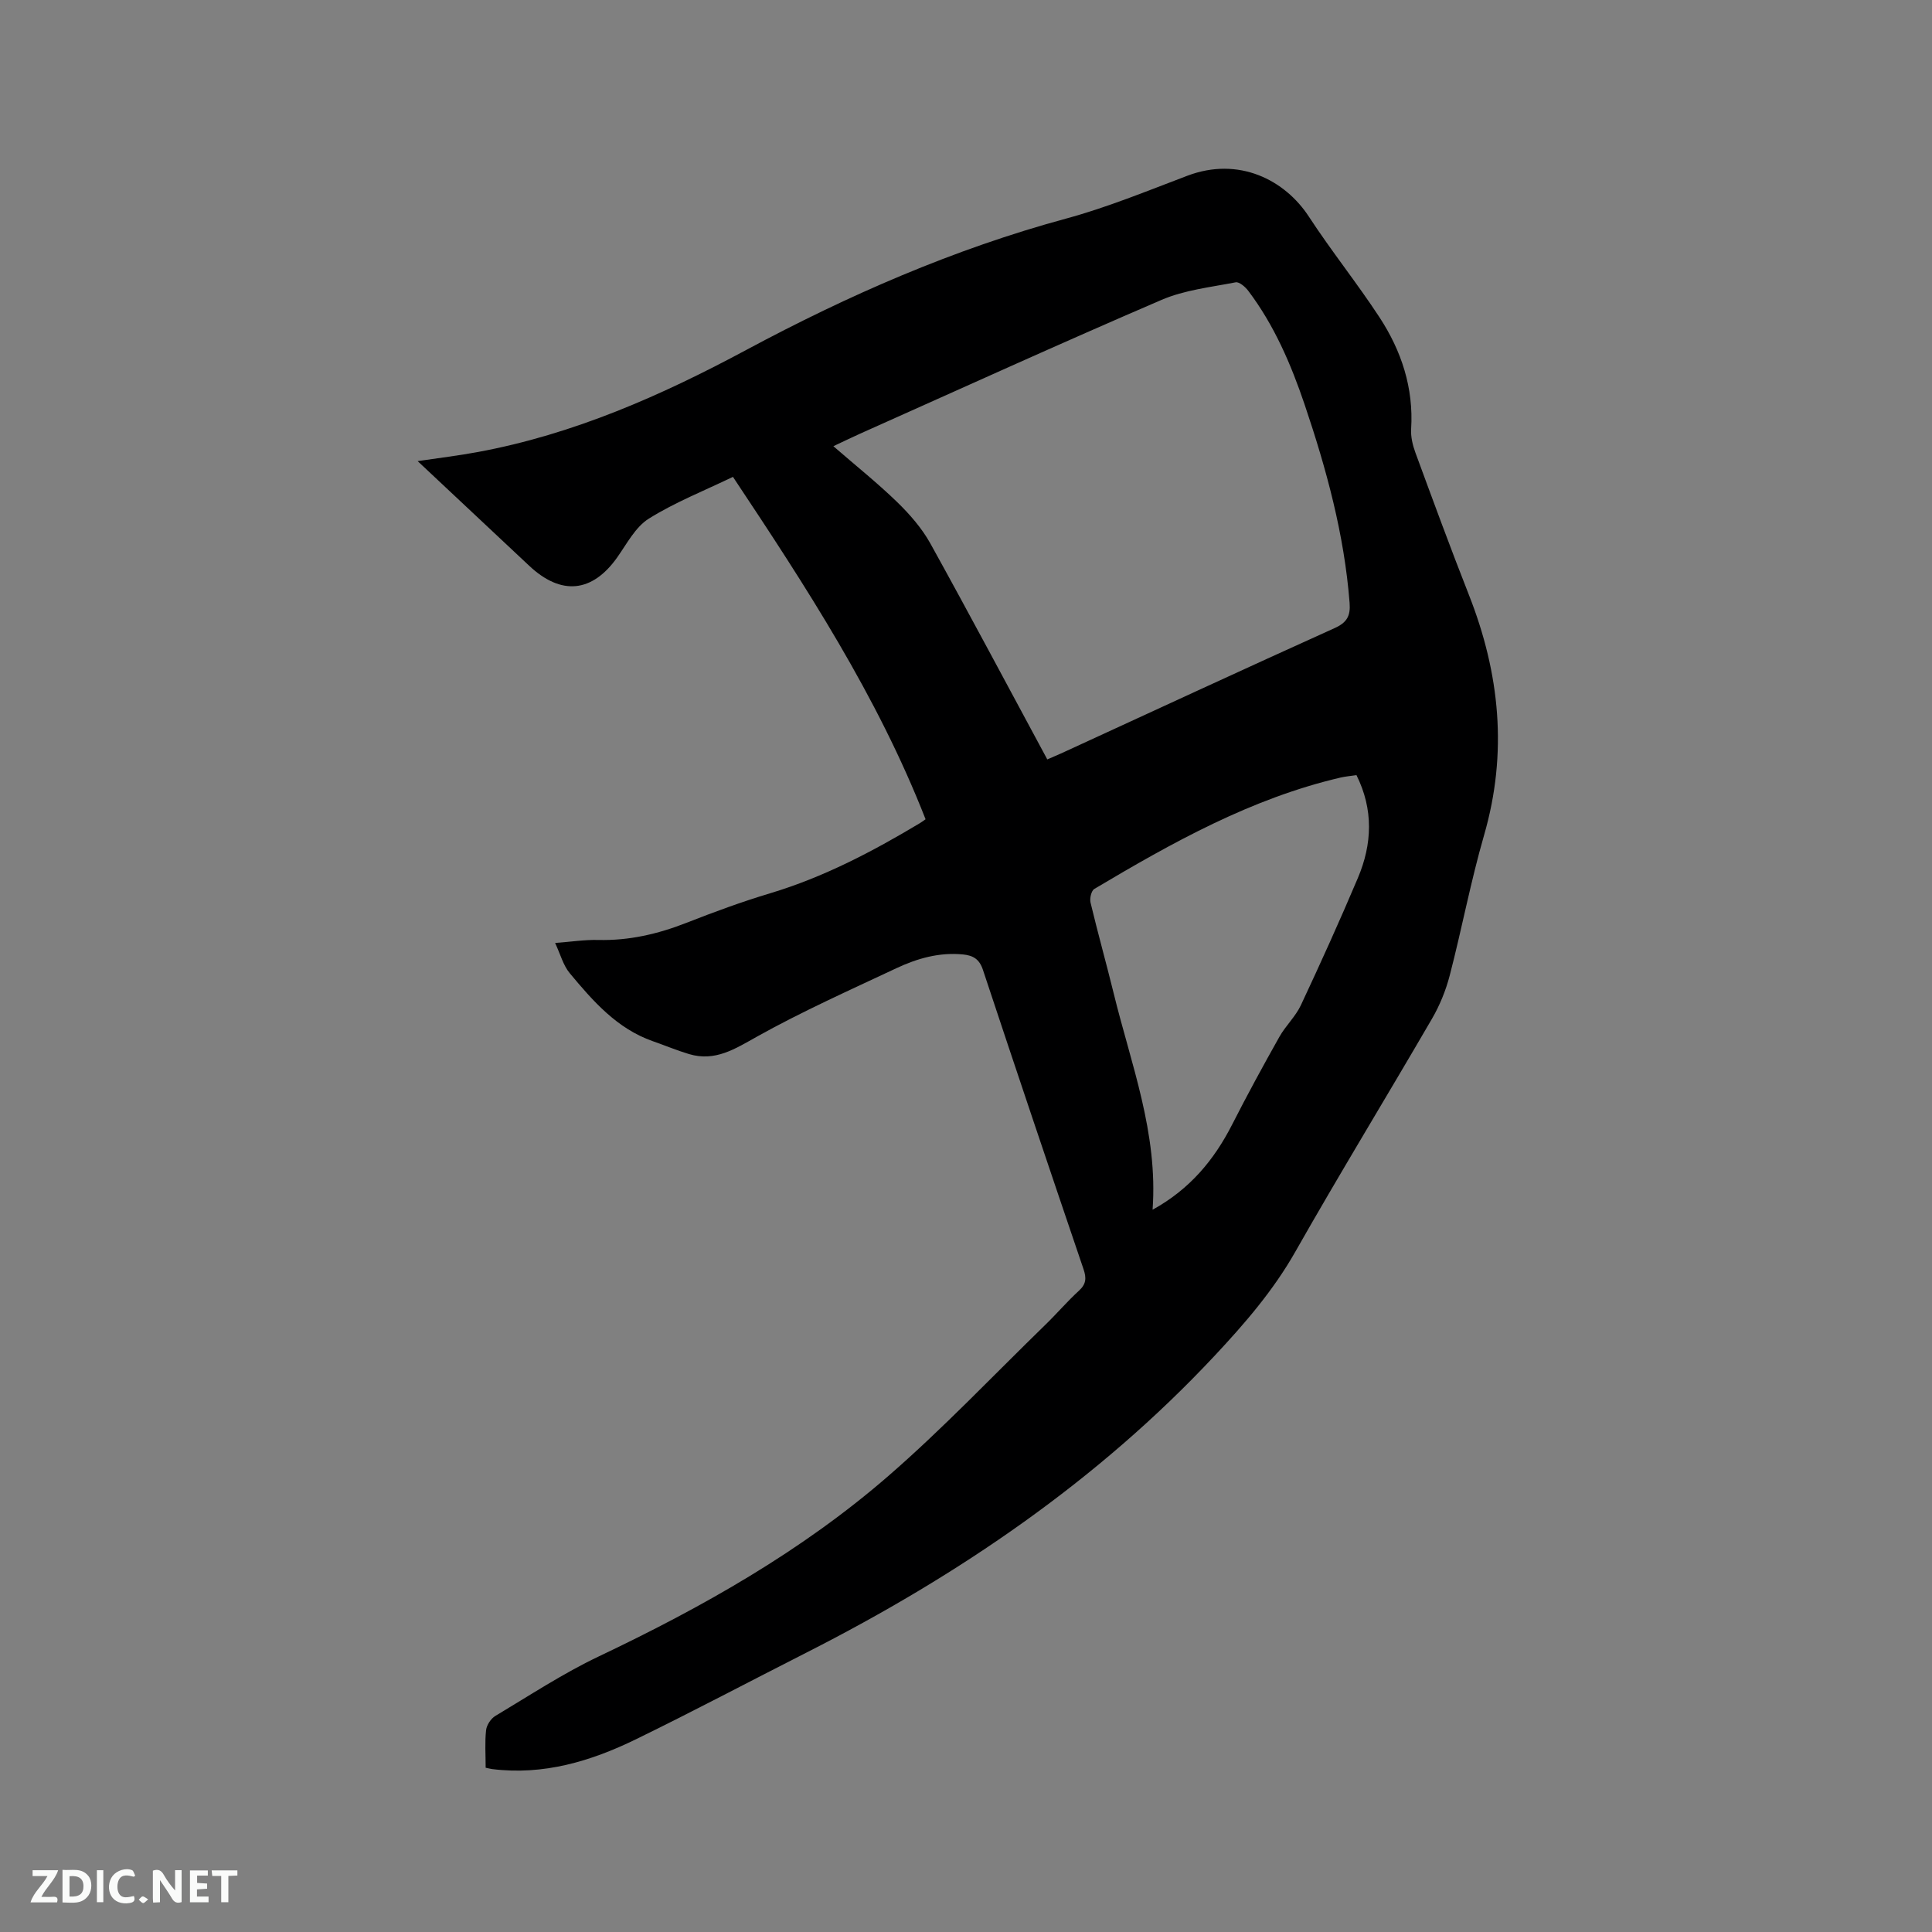 <svg enable-background="new 0 0 400 400" viewBox="0 0 400 400" xmlns="http://www.w3.org/2000/svg"><rect x="0" y="0" width="400" height="400" fill="#808080" stroke="none"/><path d="m100.55 365.99c0-2.73-.19-5.28.09-7.78.12-1.06.99-2.39 1.91-2.94 7.07-4.23 14.01-8.8 21.43-12.33 21.44-10.19 42.02-21.79 59.97-37.38 11.34-9.85 21.72-20.82 32.51-31.31 2.36-2.29 4.5-4.81 6.92-7.02 1.5-1.37 1.58-2.6.96-4.44-7.02-20.65-13.98-41.31-20.84-62.01-.73-2.2-2.02-2.96-4.1-3.17-4.93-.49-9.5.82-13.84 2.86-9.67 4.55-19.46 8.92-28.78 14.12-4.6 2.57-8.71 5.27-14.14 3.64-2.53-.76-4.98-1.79-7.48-2.66-7.44-2.61-12.39-8.31-17.2-14.08-1.36-1.63-1.93-3.92-3.03-6.26 3.29-.24 6.11-.69 8.92-.62 6.37.16 12.35-1.23 18.25-3.54 5.71-2.24 11.49-4.37 17.36-6.13 11.05-3.32 21.14-8.61 30.97-14.5.44-.26.85-.58 1.2-.82-9.98-25.53-24.78-48.19-39.88-70.89-5.92 2.86-11.99 5.25-17.42 8.65-2.77 1.73-4.54 5.19-6.54 8.02-5.18 7.31-11.6 7.96-18.23 1.73-7.56-7.11-15.14-14.2-23.09-21.66 4.45-.66 8.47-1.14 12.44-1.88 19.81-3.66 37.96-11.67 55.58-21.13 21.14-11.34 43-20.9 66.25-27.21 8.53-2.32 16.79-5.72 25.08-8.86 10.69-4.05 20.23.88 25.18 8.48 4.63 7.09 9.96 13.73 14.6 20.81 4.55 6.95 7.09 14.62 6.56 23.13-.1 1.62.32 3.37.89 4.92 3.62 9.84 7.23 19.68 11.07 29.43 6.41 16.27 8.07 32.71 3.14 49.76-2.76 9.55-4.6 19.37-7.1 29-.81 3.12-2.07 6.23-3.69 9.01-9.37 16.12-19.1 32.04-28.3 48.25-4.56 8.04-10.49 14.88-16.71 21.53-24.2 25.86-53 45.44-84.41 61.4-11.8 5.99-23.5 12.19-35.39 17.99-9.34 4.56-19.14 7.49-29.76 6.17-.32-.04-.63-.13-1.35-.28zm116.28-208.76c1.28-.56 2.24-.96 3.18-1.39 18.75-8.62 37.48-17.3 56.29-25.79 2.58-1.16 3.33-2.53 3.12-5.24-1.1-14.16-4.8-27.71-9.32-41.08-2.83-8.35-6.3-16.42-11.66-23.52-.62-.82-1.87-1.9-2.61-1.76-5.17 1.01-10.58 1.59-15.35 3.64-20.9 8.98-41.61 18.41-62.39 27.69-1.76.79-3.5 1.64-5.55 2.6 4.66 4.05 9.14 7.62 13.23 11.59 2.6 2.53 5.09 5.39 6.84 8.53 8.16 14.73 16.05 29.59 24.22 44.73zm21.8 93.23c7.7-4.24 12.73-10.29 16.47-17.63 3.12-6.13 6.41-12.17 9.78-18.16 1.29-2.3 3.34-4.19 4.45-6.55 4.09-8.72 8.06-17.5 11.81-26.36 2.96-7 3.26-14.13-.3-21.28-1.2.18-2.25.27-3.27.5-18.52 4.32-34.87 13.47-51.01 23.07-.62.37-.98 1.96-.78 2.81 1.5 6.28 3.25 12.5 4.79 18.77 3.57 14.64 9.21 28.91 8.06 44.83z" fill="#000001"/><g fill="#fafbfa"><path d="m37.59 393.81c-.92.31-1.52.05-2-.78-.7-1.2-1.52-2.34-2.47-3.78v4.59c-.55.03-.95.05-1.41.07-.03-.37-.06-.64-.06-.91 0-1.91 0-3.81 0-5.7 1.13-.41 1.77-.03 2.29.91.62 1.11 1.38 2.14 2.31 3.19v-4.2h1.35v6.61z"/><path d="m12.94 393.88v-6.75c1.9.19 3.93-.54 5.37 1.29.8 1.01.78 2.88.03 3.97-1.37 1.97-3.4 1.51-5.4 1.49m1.45-1.22c2.04.12 2.92-.58 2.89-2.21-.03-1.51-.98-2.19-2.89-2z"/><path d="m11.81 393.87h-5.49c.68-2.18 2.47-3.48 3.51-5.45h-3.08v-1.21h5.29c-.71 2.13-2.44 3.48-3.47 5.51.86 0 1.63.04 2.39-.01.79-.05 1.14.21.85 1.16"/><path d="m39.33 393.86v-6.61h3.7v1.07h-2.22v1.52c.68.04 1.34.09 2.07.13v1.07c-.72.05-1.38.09-2.1.14v1.48h2.4v1.19h-3.85z"/><path d="m27.71 388.56c-1.15-.3-2.46-.61-3.1.64-.37.73-.41 1.93-.06 2.67.63 1.35 1.99.93 3.17.68.35.94-.01 1.32-.93 1.46-1.62.25-3.05-.27-3.76-1.48-.73-1.24-.6-3.03.31-4.17.88-1.11 2.71-1.7 4-1.16.32.13.44.74.65 1.12-.1.08-.19.16-.28.24"/><path d="m49.15 387.24v1.07c-.59.02-1.17.05-1.87.08v5.44h-1.48v-5.44h-1.85c-.05-.4-.08-.73-.13-1.15z"/><path d="m20.06 387.21h1.33v6.62h-1.33z"/><path d="m30.68 393.25c-.49.38-.8.79-1.05.76-.32-.05-.6-.45-.9-.7.26-.24.51-.64.8-.67.29-.04.62.3 1.15.61"/></g></svg>
